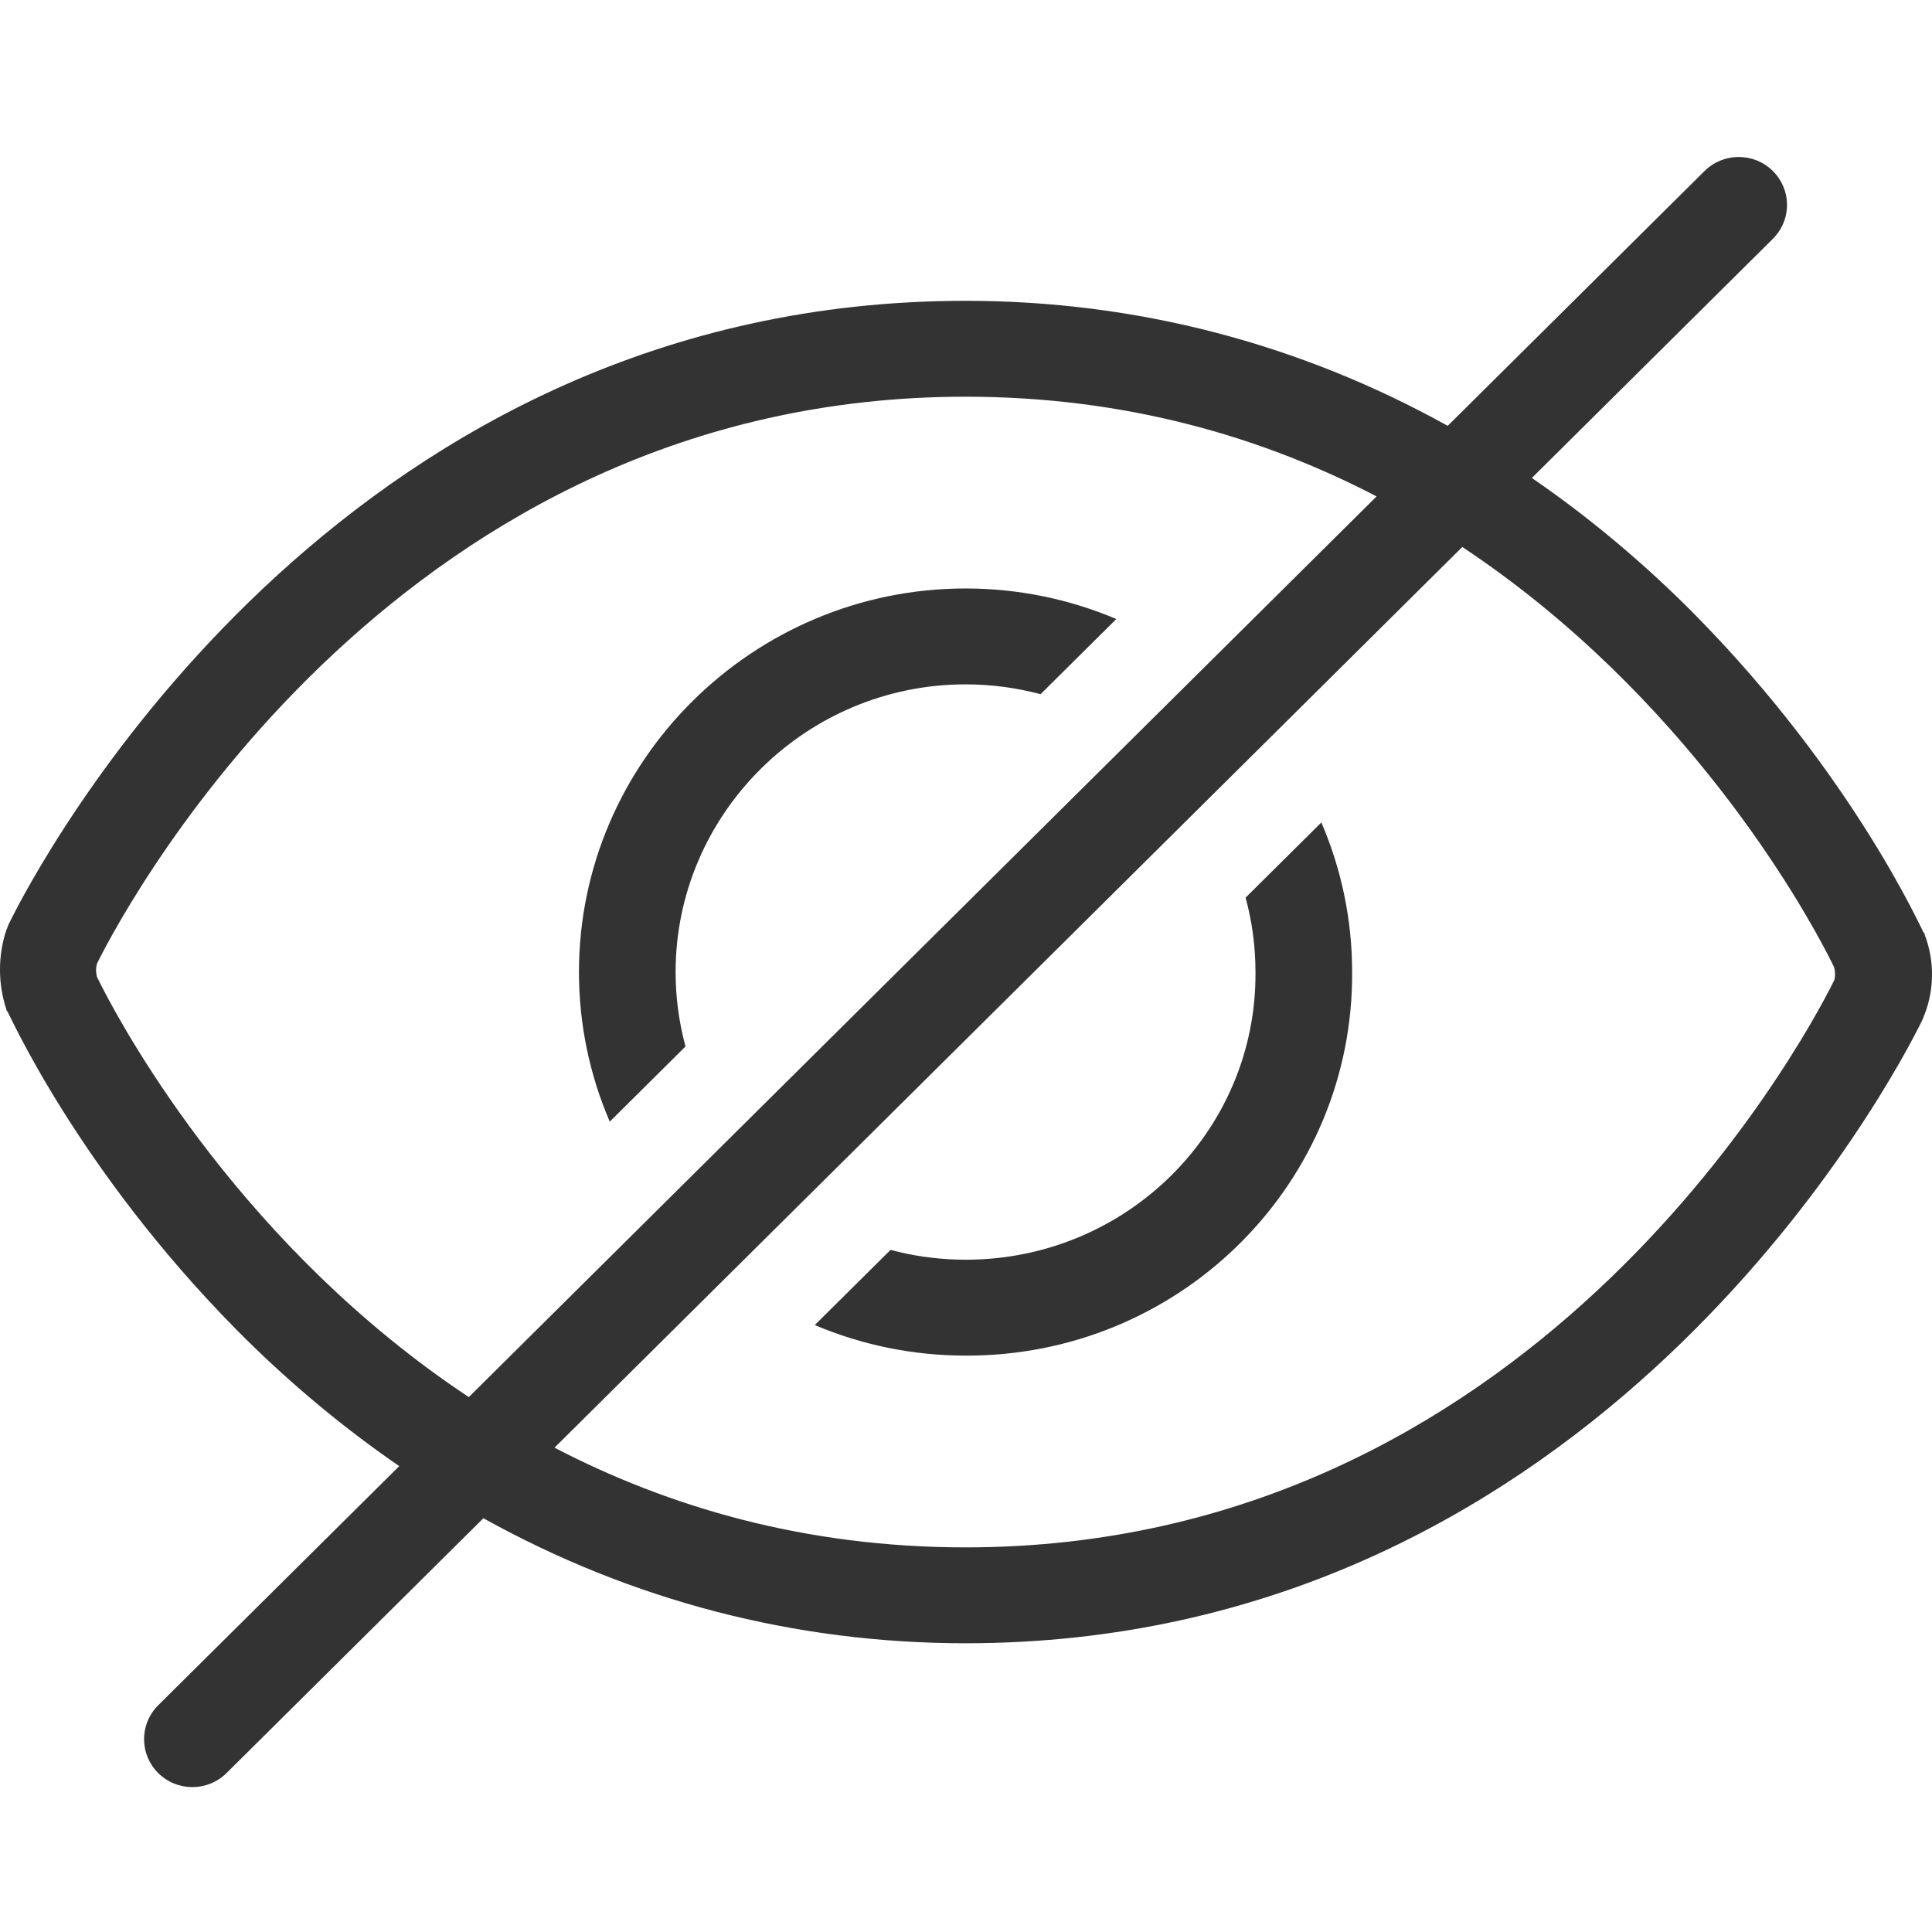 <svg xmlns="http://www.w3.org/2000/svg" width="160" height="160" viewBox="0 0 160 160"><g fill="none" fill-rule="evenodd"><path fill="#333" fill-rule="nonzero" d="M146.822,14.163 C148.333,15.662 148.383,18.061 146.973,19.62 L146.822,19.778 L126.861,39.583 C131.313,42.639 135.568,46.158 139.59,50.125 L140.428,50.966 C153.538,64.271 159.202,77.127 159.3,77.224 C159.4,77.324 159.4,77.324 159.4,77.423 C160.2,79.507 160.2,81.89 159.4,83.974 C159.3,84.173 159.3,84.272 159.2,84.471 L158.906,85.061 C155.097,92.565 130.426,136.088 79.962,136.088 C65.83,136.088 52.305,132.551 40.032,125.734 L18.762,146.837 C17.199,148.388 14.666,148.388 13.103,146.837 C11.592,145.338 11.542,142.939 12.952,141.38 L13.103,141.222 L33.064,121.417 C28.612,118.361 24.357,114.842 20.335,110.875 L19.497,110.034 C6.387,96.729 0.723,83.873 0.625,83.776 L0.547,83.692 C0.525,83.661 0.525,83.637 0.525,83.577 C-0.175,81.493 -0.175,79.11 0.525,77.026 C0.625,76.827 0.625,76.728 0.725,76.529 L1.019,75.939 C4.828,68.435 29.499,24.912 79.962,24.912 C94.095,24.912 107.62,28.449 119.893,35.266 L141.163,14.163 C142.726,12.612 145.259,12.612 146.822,14.163 Z M121.101,45.299 L45.921,119.89 C55.364,124.802 66.673,128.147 79.962,128.147 C126.484,128.147 148.995,87.051 151.896,81.195 C151.996,80.897 151.996,80.5 151.896,80.103 L151.481,79.272 C149.336,75.091 139.605,57.574 121.101,45.299 Z M79.962,32.853 C33.441,32.853 10.93,73.949 8.029,79.805 C7.929,80.202 7.929,80.5 8.029,80.897 L8.444,81.728 C10.589,85.909 20.32,103.425 38.824,115.701 L114.004,41.11 C104.561,36.198 93.251,32.853 79.962,32.853 Z"/><path fill="#333" fill-rule="nonzero" d="M109.429 68.113C111.069 71.924 111.978 76.112 111.978 80.5 112.077 97.796 98.154 111.881 80.79 112.258L80.263 112.265 79.962 112.265C75.539 112.265 71.318 111.363 67.477 109.735L73.752 103.51C75.536 103.988 77.401 104.264 79.321 104.315L79.962 104.324 80.163 104.324C93.369 104.224 104.074 93.603 103.974 80.5 103.974 78.371 103.689 76.305 103.154 74.338L109.429 68.113zM79.962 48.735C84.386 48.735 88.608 49.637 92.45 51.265L86.175 57.49C84.192 56.96 82.109 56.676 79.962 56.676 66.756 56.676 55.951 67.397 55.951 80.5 55.951 82.629 56.237 84.696 56.771 86.664L50.498 92.889C48.857 89.078 47.947 84.889 47.947 80.5 47.947 63.029 62.354 48.735 79.962 48.735z"/></g></svg>